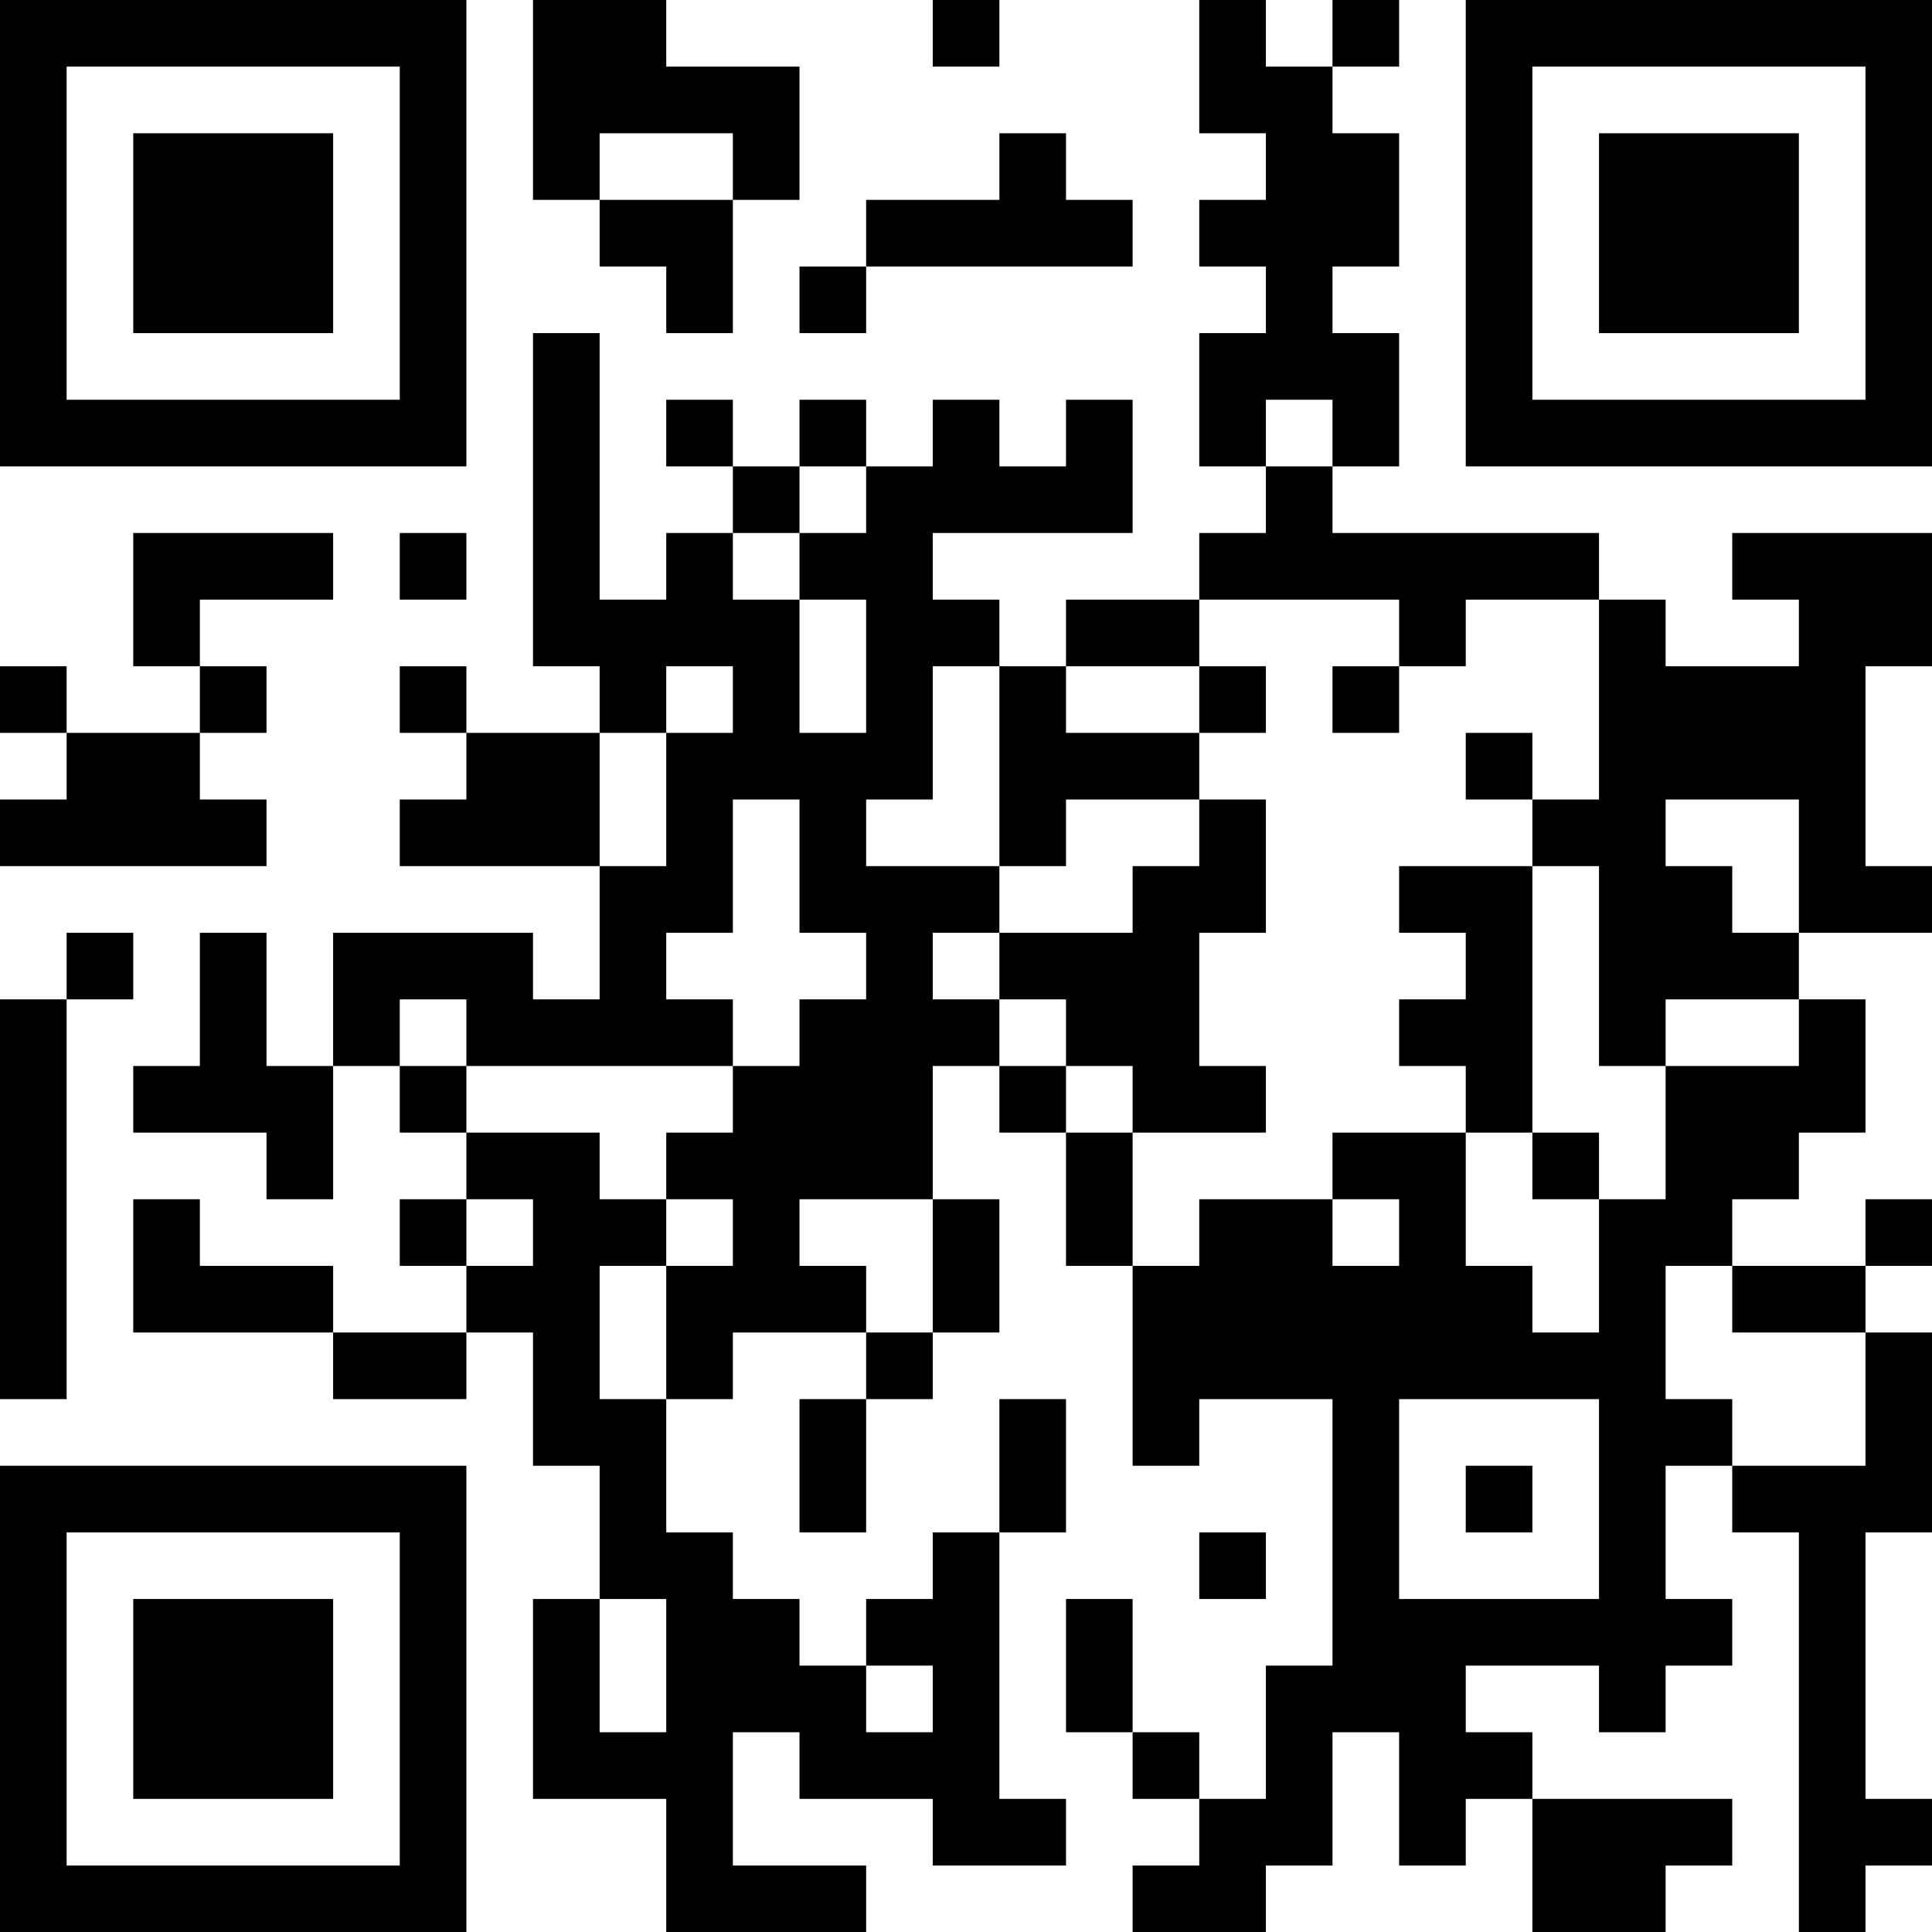 <?xml version="1.0" encoding="UTF-8"?>
<svg xmlns="http://www.w3.org/2000/svg" version="1.1" width="200" height="200" viewBox="0 0 200 200"><rect x="0" y="0" width="200" height="200" fill="#ffffff"/><g transform="scale(6.897)"><g transform="translate(0,0)"><path fill-rule="evenodd" d="M8 0L8 3L9 3L9 4L10 4L10 5L11 5L11 3L12 3L12 1L10 1L10 0ZM14 0L14 1L15 1L15 0ZM18 0L18 2L19 2L19 3L18 3L18 4L19 4L19 5L18 5L18 7L19 7L19 8L18 8L18 9L16 9L16 10L15 10L15 9L14 9L14 8L17 8L17 6L16 6L16 7L15 7L15 6L14 6L14 7L13 7L13 6L12 6L12 7L11 7L11 6L10 6L10 7L11 7L11 8L10 8L10 9L9 9L9 5L8 5L8 10L9 10L9 11L7 11L7 10L6 10L6 11L7 11L7 12L6 12L6 13L9 13L9 15L8 15L8 14L5 14L5 16L4 16L4 14L3 14L3 16L2 16L2 17L4 17L4 18L5 18L5 16L6 16L6 17L7 17L7 18L6 18L6 19L7 19L7 20L5 20L5 19L3 19L3 18L2 18L2 20L5 20L5 21L7 21L7 20L8 20L8 22L9 22L9 24L8 24L8 27L10 27L10 29L13 29L13 28L11 28L11 26L12 26L12 27L14 27L14 28L16 28L16 27L15 27L15 23L16 23L16 21L15 21L15 23L14 23L14 24L13 24L13 25L12 25L12 24L11 24L11 23L10 23L10 21L11 21L11 20L13 20L13 21L12 21L12 23L13 23L13 21L14 21L14 20L15 20L15 18L14 18L14 16L15 16L15 17L16 17L16 19L17 19L17 22L18 22L18 21L20 21L20 25L19 25L19 27L18 27L18 26L17 26L17 24L16 24L16 26L17 26L17 27L18 27L18 28L17 28L17 29L19 29L19 28L20 28L20 26L21 26L21 28L22 28L22 27L23 27L23 29L25 29L25 28L26 28L26 27L23 27L23 26L22 26L22 25L24 25L24 26L25 26L25 25L26 25L26 24L25 24L25 22L26 22L26 23L27 23L27 29L28 29L28 28L29 28L29 27L28 27L28 23L29 23L29 20L28 20L28 19L29 19L29 18L28 18L28 19L26 19L26 18L27 18L27 17L28 17L28 15L27 15L27 14L29 14L29 13L28 13L28 10L29 10L29 8L26 8L26 9L27 9L27 10L25 10L25 9L24 9L24 8L20 8L20 7L21 7L21 5L20 5L20 4L21 4L21 2L20 2L20 1L21 1L21 0L20 0L20 1L19 1L19 0ZM9 2L9 3L11 3L11 2ZM15 2L15 3L13 3L13 4L12 4L12 5L13 5L13 4L17 4L17 3L16 3L16 2ZM19 6L19 7L20 7L20 6ZM12 7L12 8L11 8L11 9L12 9L12 11L13 11L13 9L12 9L12 8L13 8L13 7ZM2 8L2 10L3 10L3 11L1 11L1 10L0 10L0 11L1 11L1 12L0 12L0 13L4 13L4 12L3 12L3 11L4 11L4 10L3 10L3 9L5 9L5 8ZM6 8L6 9L7 9L7 8ZM18 9L18 10L16 10L16 11L18 11L18 12L16 12L16 13L15 13L15 10L14 10L14 12L13 12L13 13L15 13L15 14L14 14L14 15L15 15L15 16L16 16L16 17L17 17L17 19L18 19L18 18L20 18L20 19L21 19L21 18L20 18L20 17L22 17L22 19L23 19L23 20L24 20L24 18L25 18L25 16L27 16L27 15L25 15L25 16L24 16L24 13L23 13L23 12L24 12L24 9L22 9L22 10L21 10L21 9ZM10 10L10 11L9 11L9 13L10 13L10 11L11 11L11 10ZM18 10L18 11L19 11L19 10ZM20 10L20 11L21 11L21 10ZM22 11L22 12L23 12L23 11ZM11 12L11 14L10 14L10 15L11 15L11 16L7 16L7 15L6 15L6 16L7 16L7 17L9 17L9 18L10 18L10 19L9 19L9 21L10 21L10 19L11 19L11 18L10 18L10 17L11 17L11 16L12 16L12 15L13 15L13 14L12 14L12 12ZM18 12L18 13L17 13L17 14L15 14L15 15L16 15L16 16L17 16L17 17L19 17L19 16L18 16L18 14L19 14L19 12ZM25 12L25 13L26 13L26 14L27 14L27 12ZM21 13L21 14L22 14L22 15L21 15L21 16L22 16L22 17L23 17L23 18L24 18L24 17L23 17L23 13ZM1 14L1 15L0 15L0 21L1 21L1 15L2 15L2 14ZM7 18L7 19L8 19L8 18ZM12 18L12 19L13 19L13 20L14 20L14 18ZM25 19L25 21L26 21L26 22L28 22L28 20L26 20L26 19ZM21 21L21 24L24 24L24 21ZM22 22L22 23L23 23L23 22ZM18 23L18 24L19 24L19 23ZM9 24L9 26L10 26L10 24ZM13 25L13 26L14 26L14 25ZM0 0L0 7L7 7L7 0ZM1 1L1 6L6 6L6 1ZM2 2L2 5L5 5L5 2ZM22 0L22 7L29 7L29 0ZM23 1L23 6L28 6L28 1ZM24 2L24 5L27 5L27 2ZM0 22L0 29L7 29L7 22ZM1 23L1 28L6 28L6 23ZM2 24L2 27L5 27L5 24Z" fill="#000000"/></g></g></svg>

